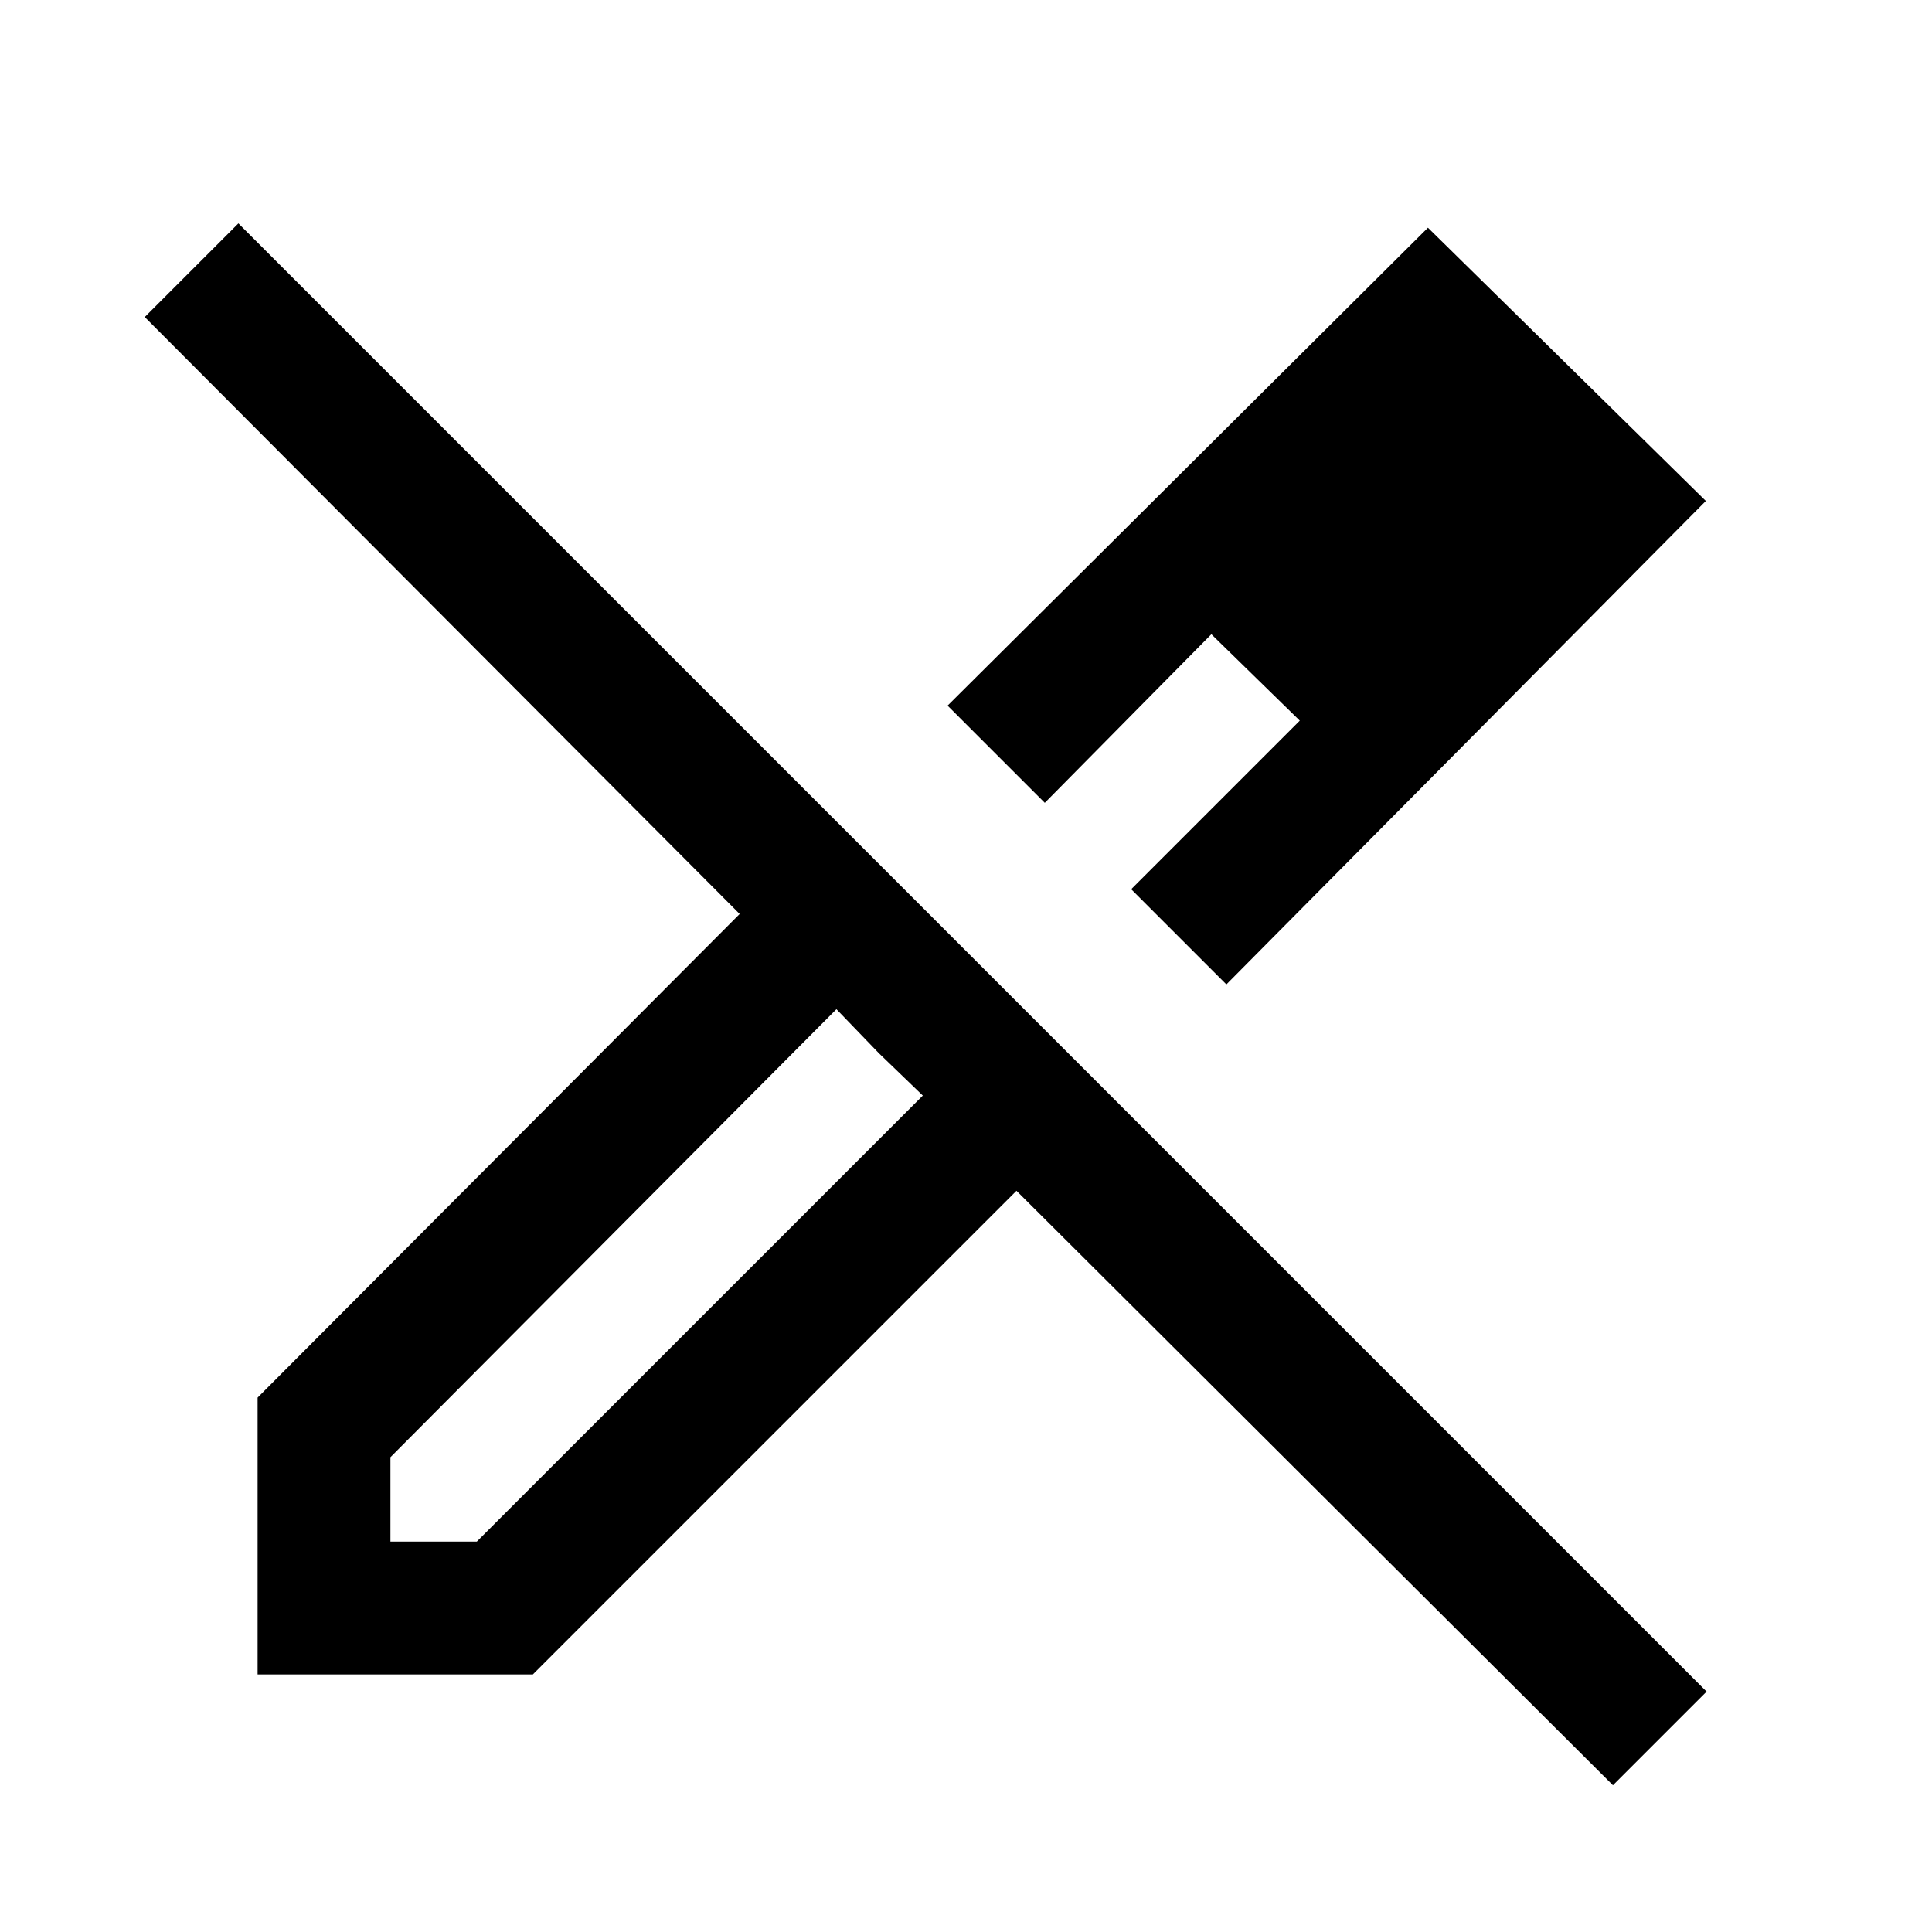 <svg xmlns="http://www.w3.org/2000/svg" height="24" viewBox="0 -960 960 960" width="24"><path d="m609.38-470.85-47.3-47.3 83.77-83.77-43.93-42.93-82.77 83.77-48.3-48.3 238.69-237.47 138.08 135.77-238.24 240.23ZM194-194h42.92l221.62-221.62-21.85-21.07-21.07-21.85L194-235.92V-194ZM801.46-72.92 505.08-368.31 264.77-128H128v-137.54l239.54-240.31L71.92-802.46 118.46-849 848-119.46l-46.54 46.54Zm-46.69-636.39-45.46-44.46 45.46 44.46Zm-152.85 64.46 43.93 42.93-43.93-42.93ZM436.69-436.69l-21.07-21.85 42.92 42.92-21.85-21.07Z"/></svg>
